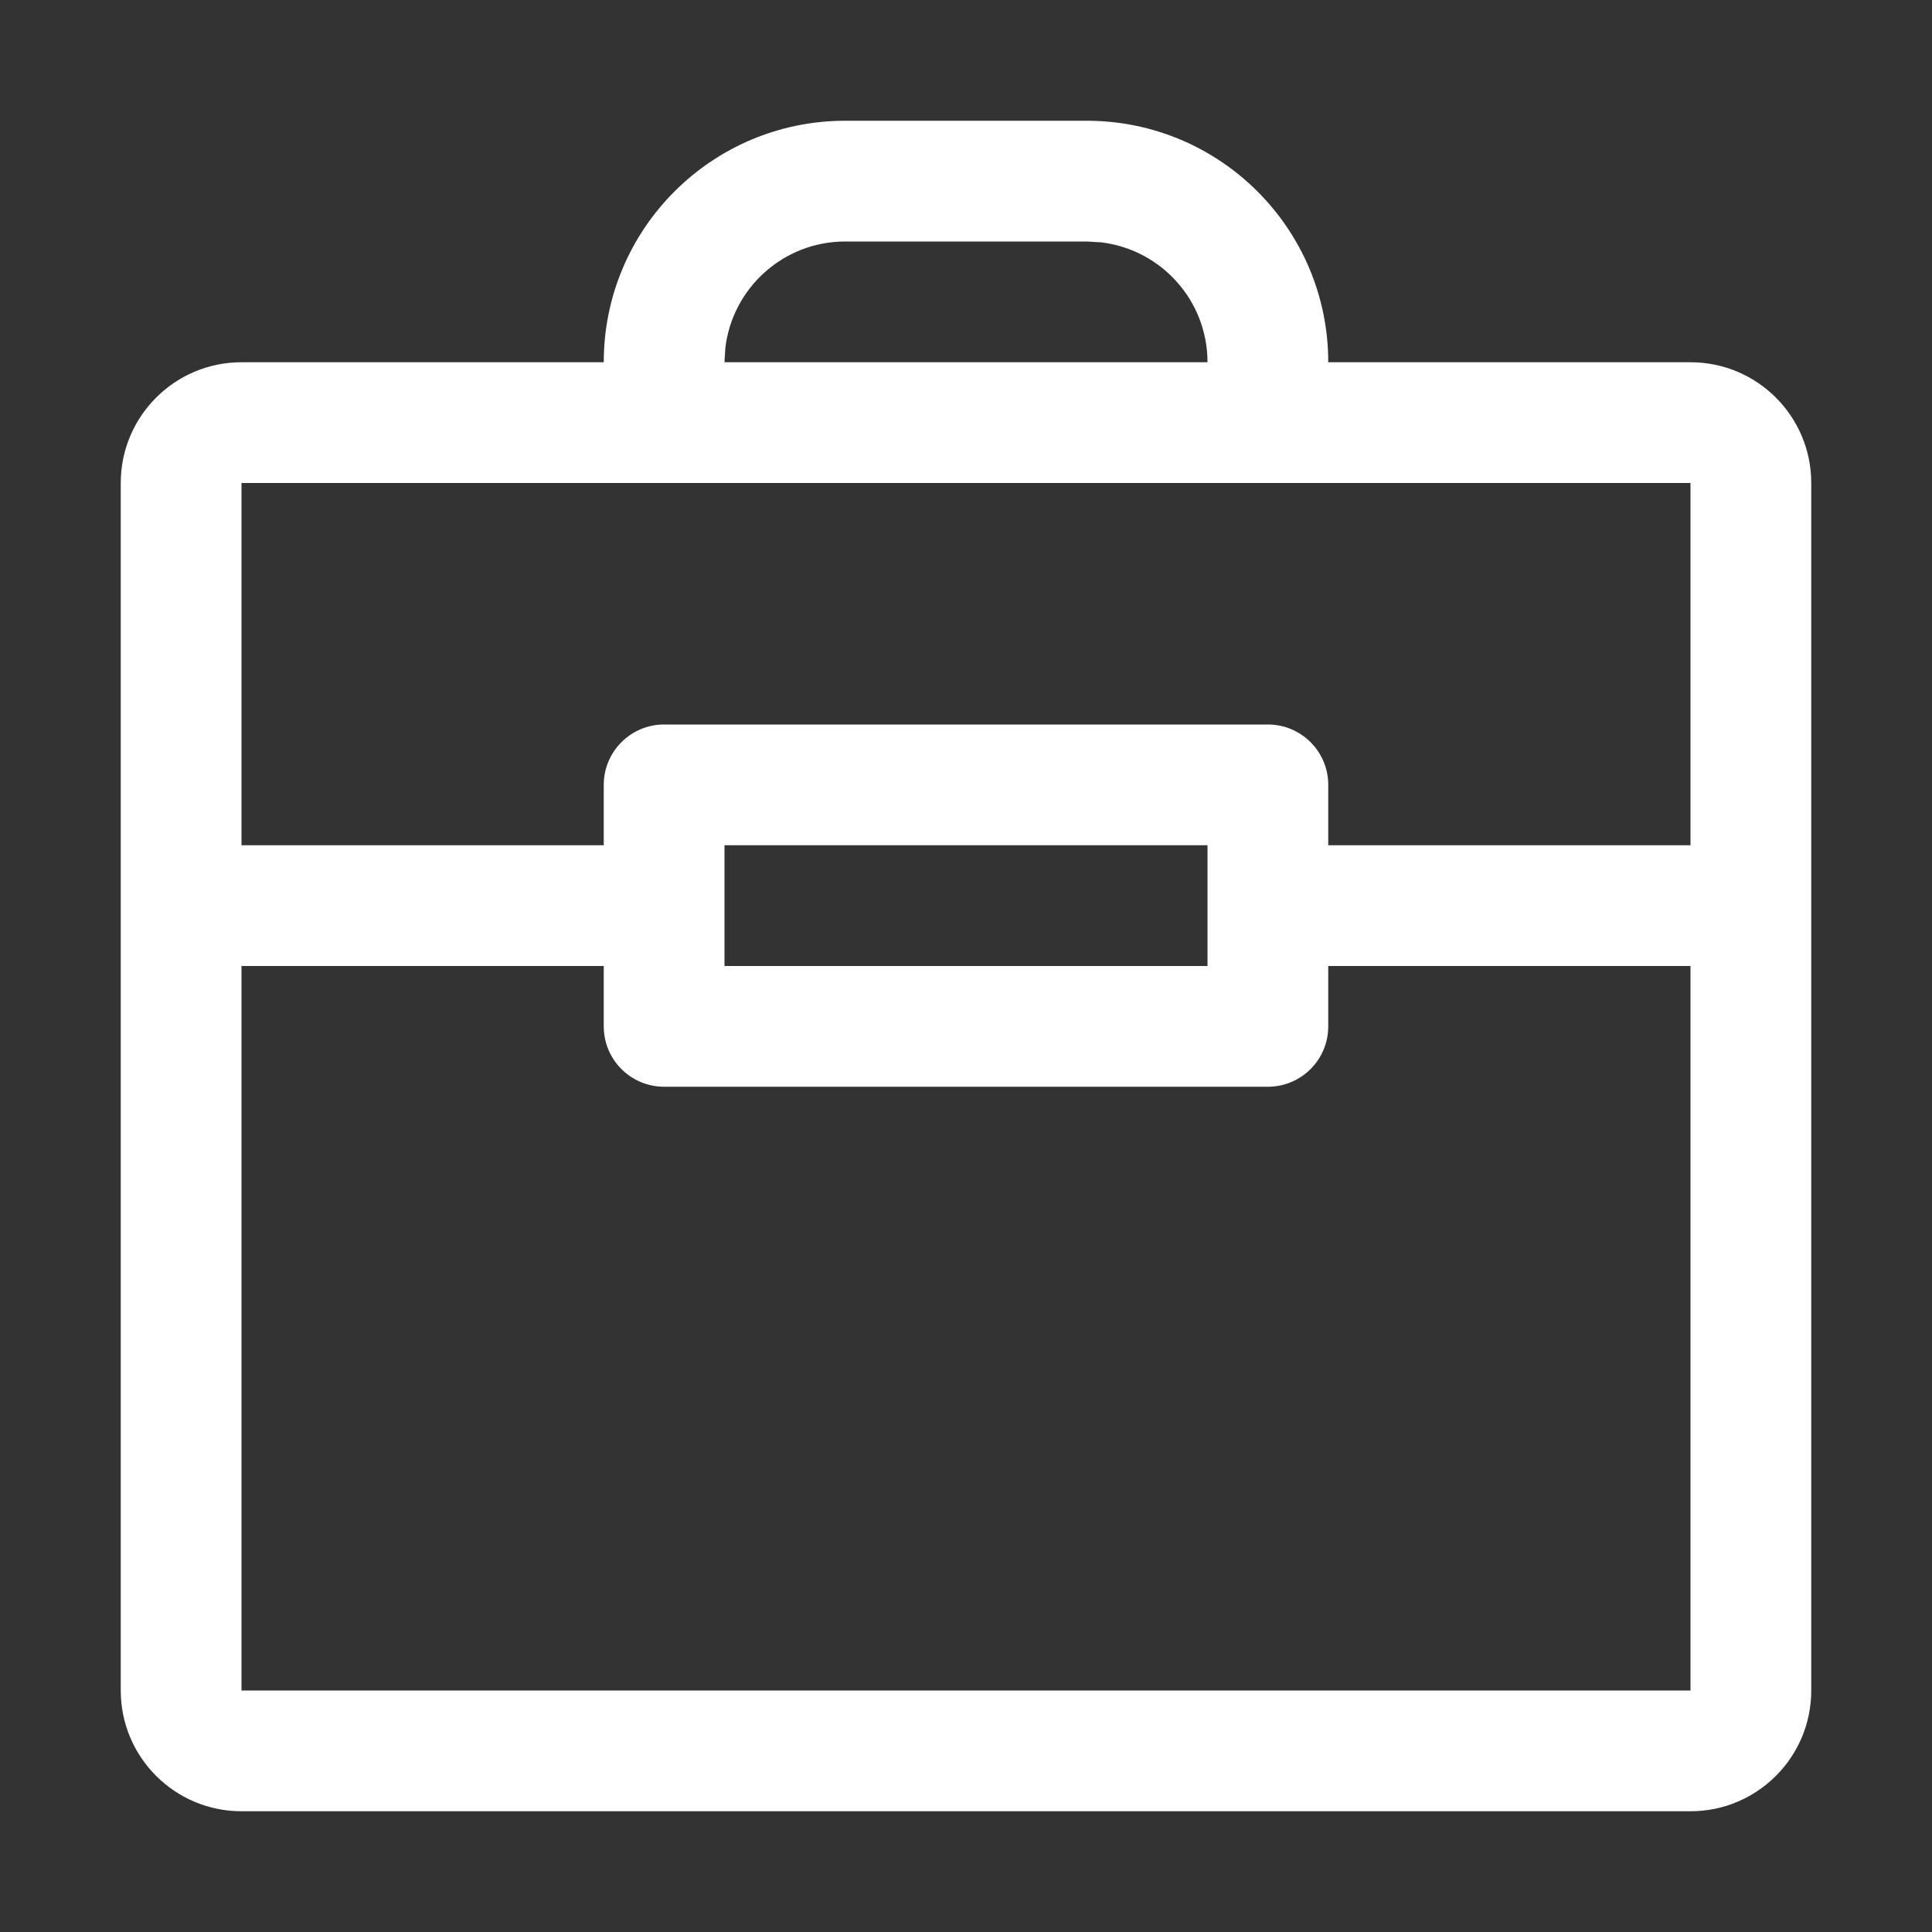 <?xml version="1.0" standalone="no"?><!DOCTYPE svg PUBLIC "-//W3C//DTD SVG 1.1//EN" "http://www.w3.org/Graphics/SVG/1.1/DTD/svg11.dtd"><svg t="1656408578059" class="icon" viewBox="0 0 1024 1024" version="1.1" xmlns="http://www.w3.org/2000/svg" p-id="4937" xmlns:xlink="http://www.w3.org/1999/xlink" width="16" height="16"><rect x="0" y="0" width="1024" height="1024" fill="#333333" stroke="none"/><defs><style type="text/css">@font-face { font-family: feedback-iconfont; src: url("//at.alicdn.com/t/font_1031158_u69w8yhxdu.woff2?t=1630033759944") format("woff2"), url("//at.alicdn.com/t/font_1031158_u69w8yhxdu.woff?t=1630033759944") format("woff"), url("//at.alicdn.com/t/font_1031158_u69w8yhxdu.ttf?t=1630033759944") format("truetype"); }
</style></defs><path d="M576 128H448c-32.82 0-59.87 24.71-63.57 56.54L384 192h256c0-32.82-24.71-59.87-56.54-63.57L576 128z m320 128H128v192h192v-32c0-17.67 14.33-32 32-32h320c17.67 0 32 14.33 32 32v32h192V256zM384 448v64h256v-64H384z m512 64H704v32c0 17.67-14.33 32-32 32H352c-17.67 0-32-14.33-32-32v-32H128v384h768V512z m64 384c0 35.35-28.65 64-64 64H128c-35.35 0-64-28.65-64-64V256c0-35.35 28.65-64 64-64h192c0-70.69 57.31-128 128-128h128c70.69 0 128 57.31 128 128h192c35.35 0 64 28.65 64 64v640z" p-id="4938" fill="#ffffff"></path></svg>